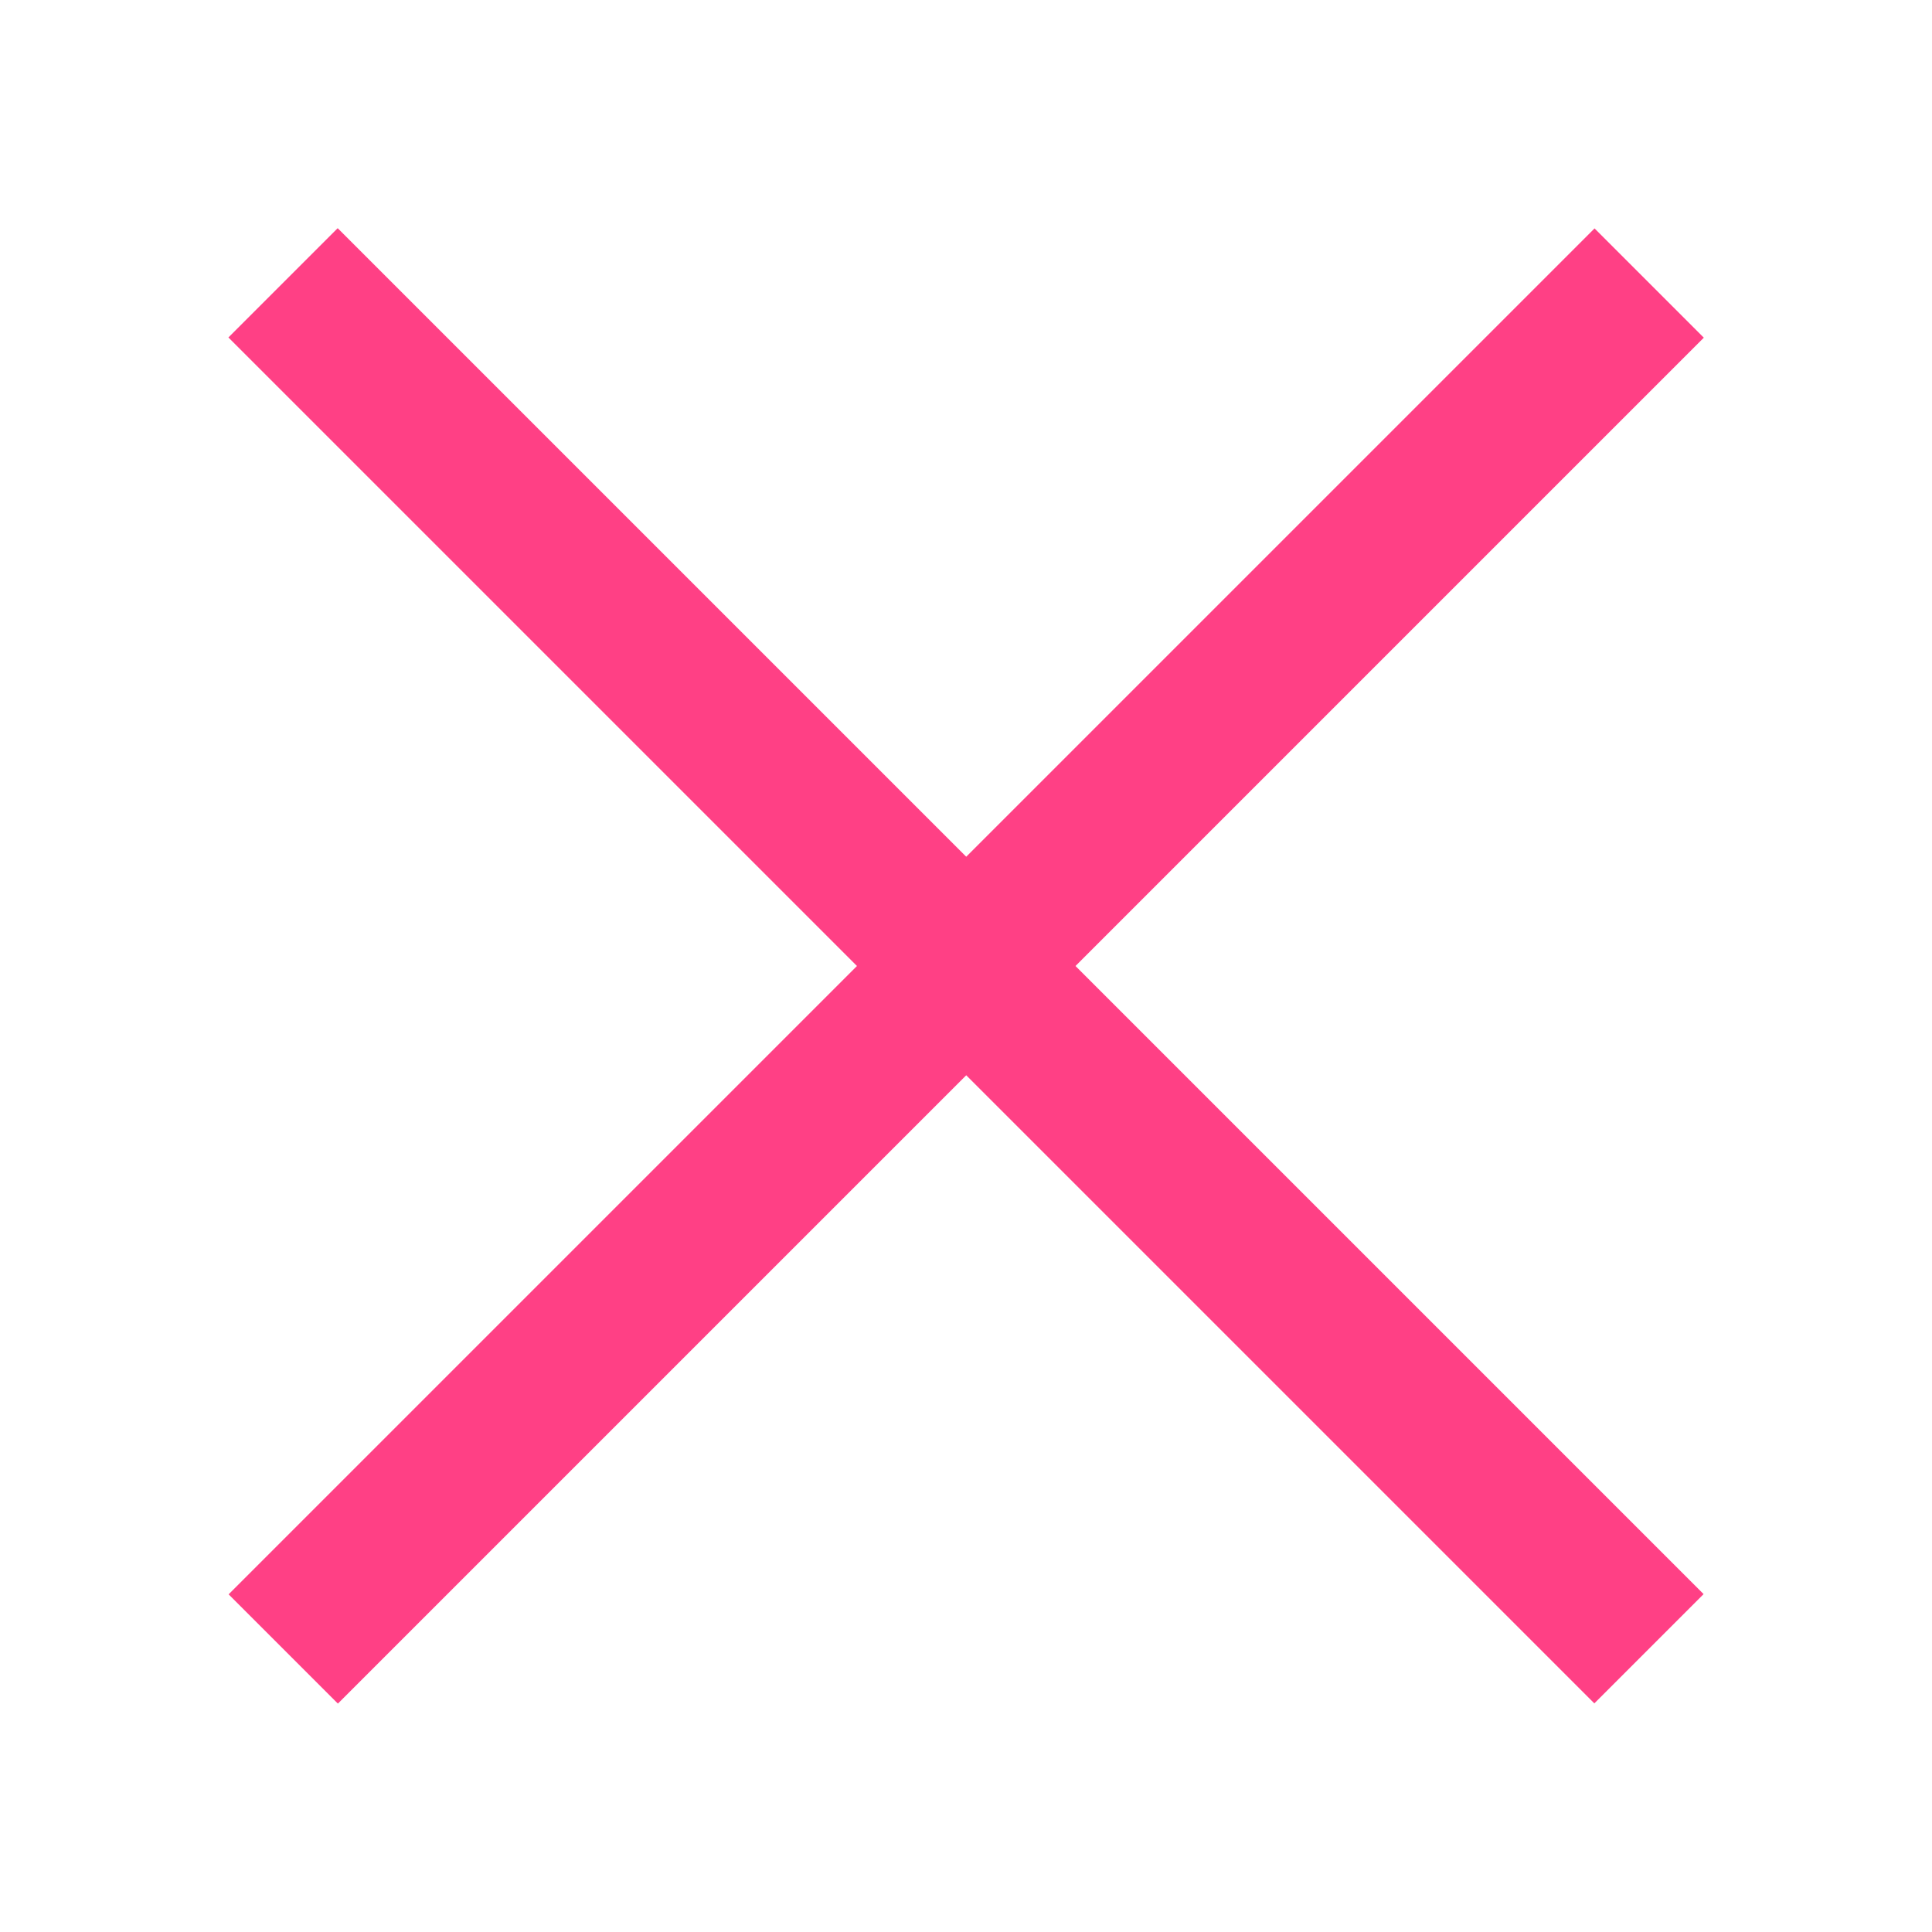 <?xml version="1.0" encoding="utf-8"?>
<!-- Generator: Adobe Illustrator 21.0.0, SVG Export Plug-In . SVG Version: 6.00 Build 0)  -->
<svg version="1.1" id="Layer_1" xmlns="http://www.w3.org/2000/svg" xmlns:xlink="http://www.w3.org/1999/xlink" x="0px" y="0px"
	 viewBox="0 0 100 100" style="enable-background:new 0 0 100 100;" xml:space="preserve">
<style type="text/css">
	.st0{fill:#FF4085;}
</style>
<g>
	<rect x="0" y="46" transform="matrix(0.707 0.707 -0.707 0.707 50 -20.711)" class="st0" width="100" height="8"/>
</g>
<g>
	<rect x="0" y="46" transform="matrix(-0.707 0.707 -0.707 -0.707 120.711 50)" class="st0" width="100" height="8"/>
</g>
</svg>
